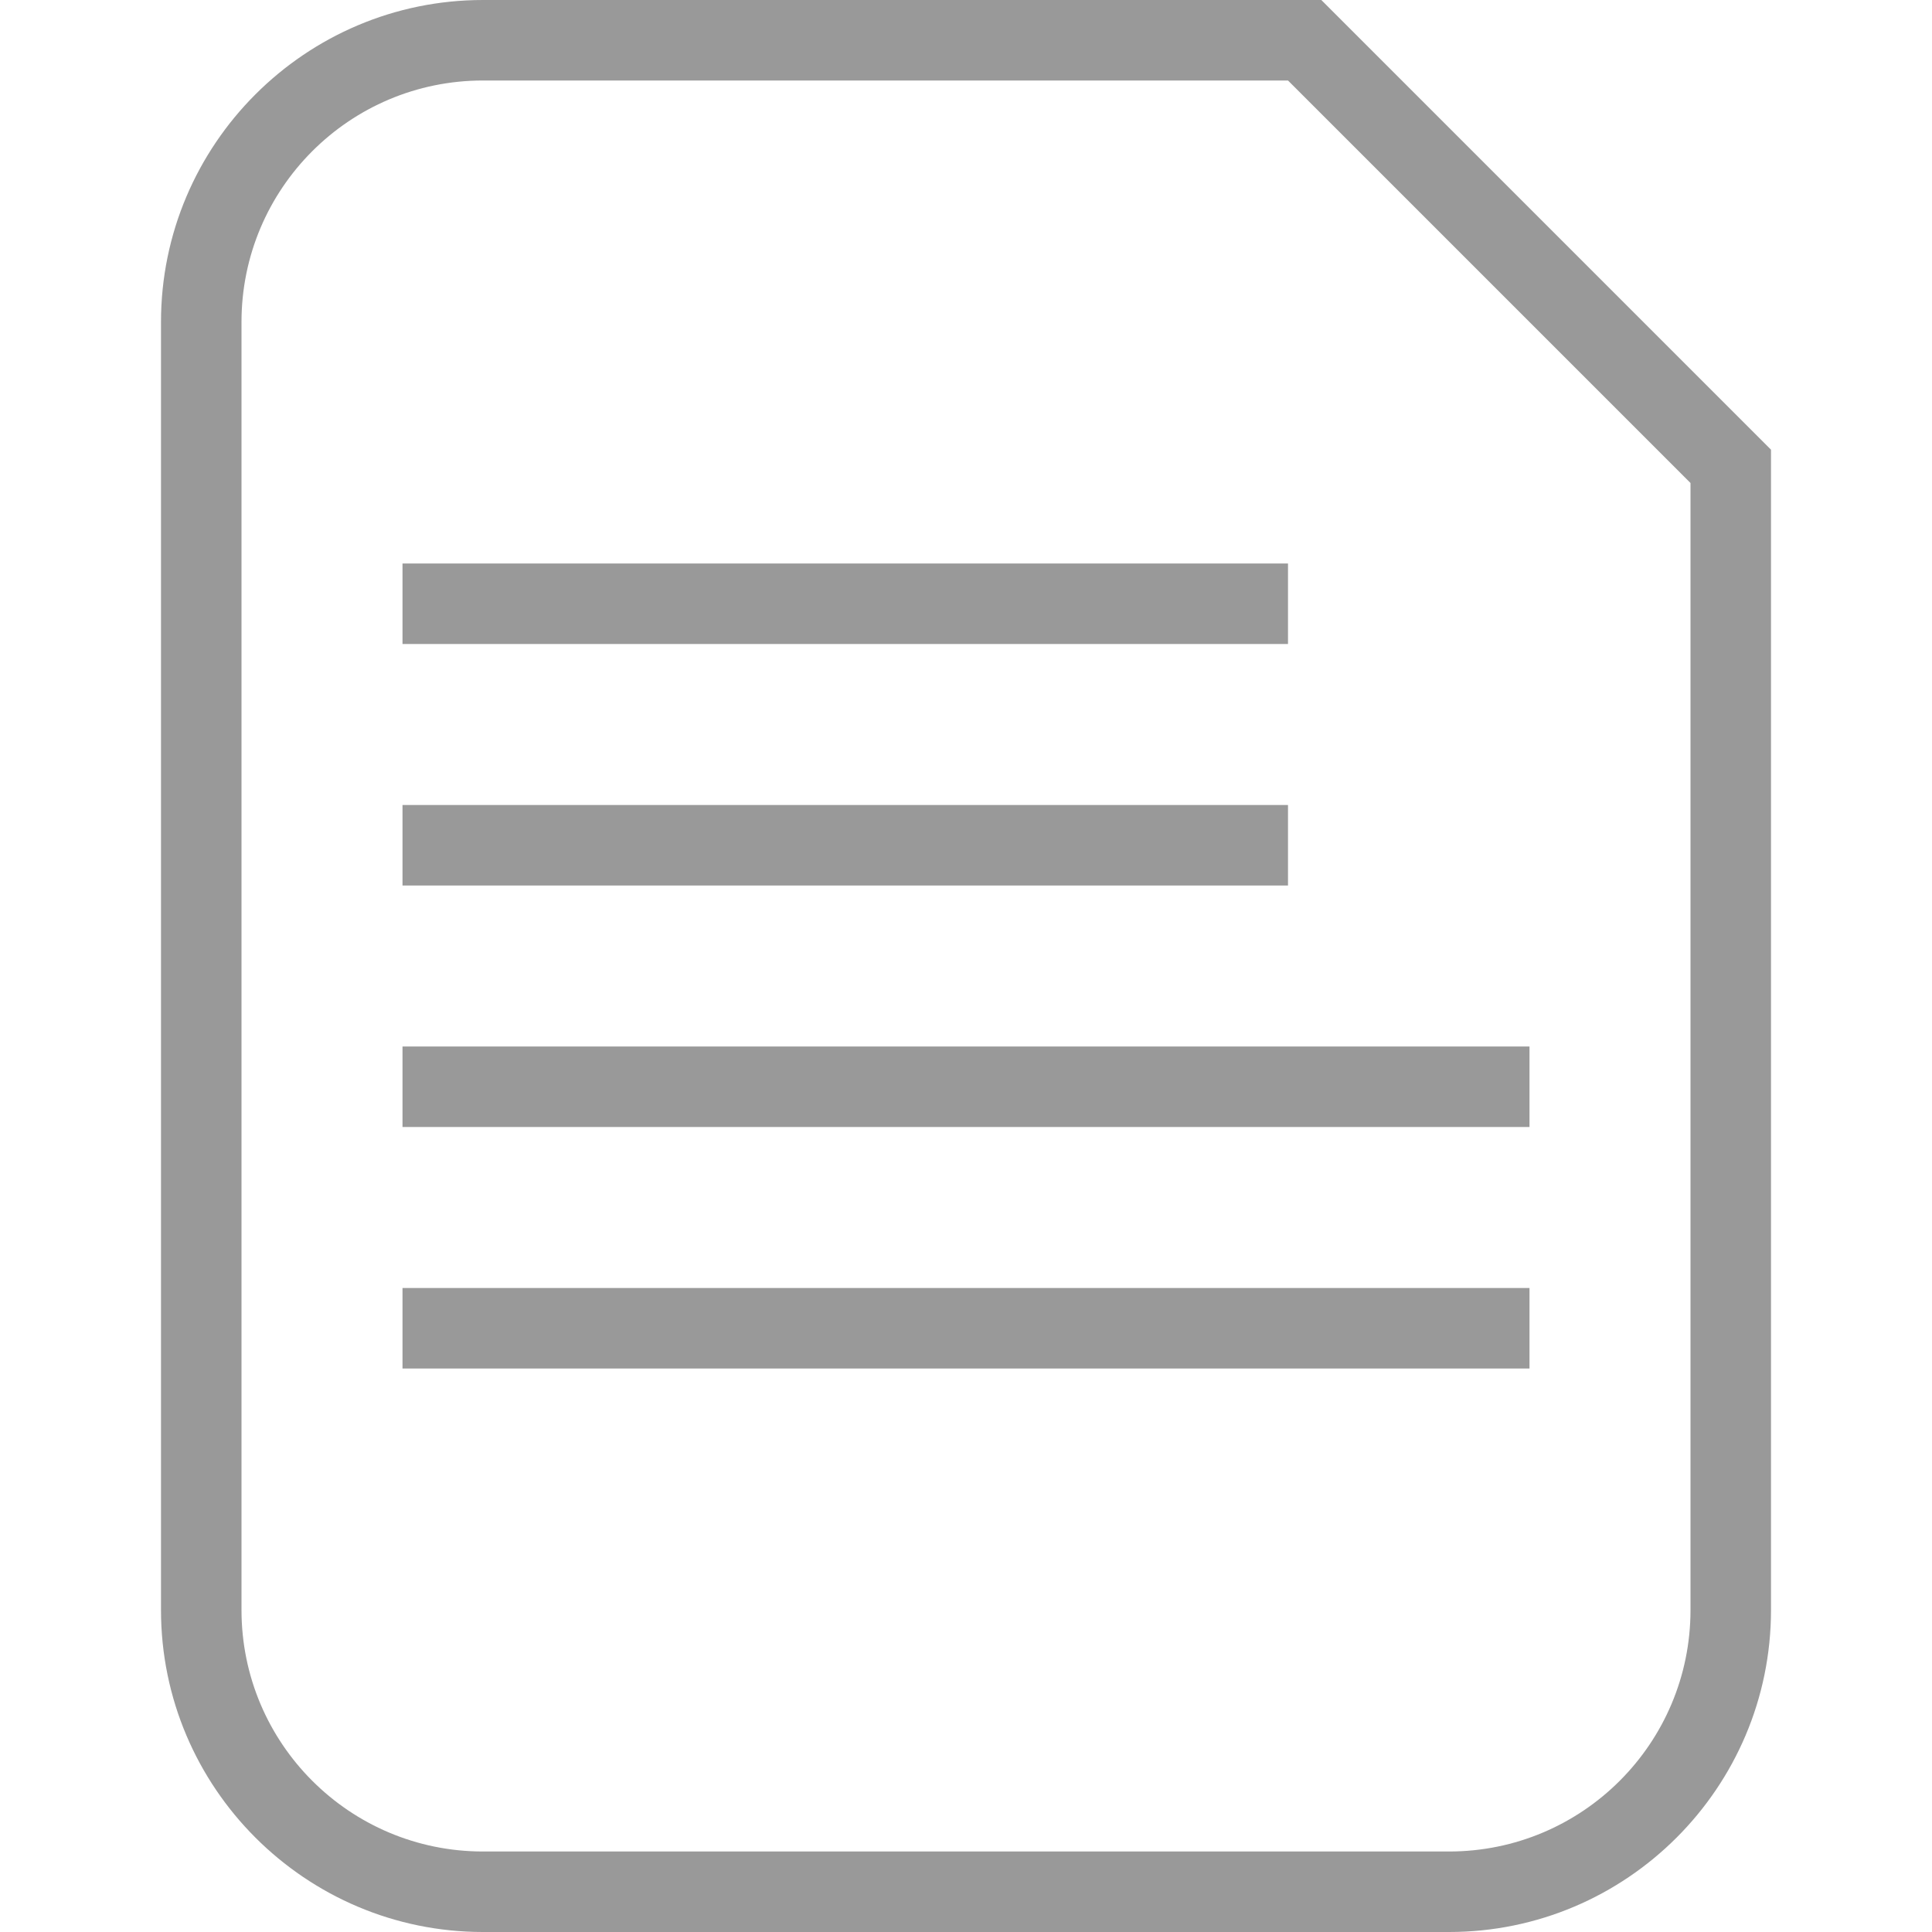 <?xml version="1.0" encoding="utf-8"?>
<!-- Generator: Adobe Illustrator 19.1.0, SVG Export Plug-In . SVG Version: 6.00 Build 0)  -->
<!DOCTYPE svg PUBLIC "-//W3C//DTD SVG 1.1//EN" "http://www.w3.org/Graphics/SVG/1.1/DTD/svg11.dtd">
<svg version="1.1" id="Layer_1" xmlns="http://www.w3.org/2000/svg" xmlns:xlink="http://www.w3.org/1999/xlink" x="0px" y="0px"
	 viewBox="0 0 24 24" enable-background="new 0 0 24 24" xml:space="preserve">
<g>
	<g>
		<g>
			<g>
				<path fill="#999999" d="M16,1l5,5v14c0,1.657-1.343,3-3,3H6c-1.657,0-3-1.343-3-3V4c0-1.657,1.343-3,3-3H16 M16.414,0H16H6
					C3.794,0,2,1.794,2,4v16c0,2.206,1.794,4,4,4h12c2.206,0,4-1.794,4-4V6V5.586l-0.293-0.293l-5-5L16.414,0L16.414,0z"/>
			</g>
		</g>
	</g>
	<rect x="5" y="13" fill="#999999" width="14" height="1"/>
	<rect x="5" y="7" fill="#999999" width="11" height="1"/>
	<rect x="5" y="16" fill="#999999" width="14" height="1"/>
	<rect x="5" y="10" fill="#999999" width="11" height="1"/>
</g>
</svg>
